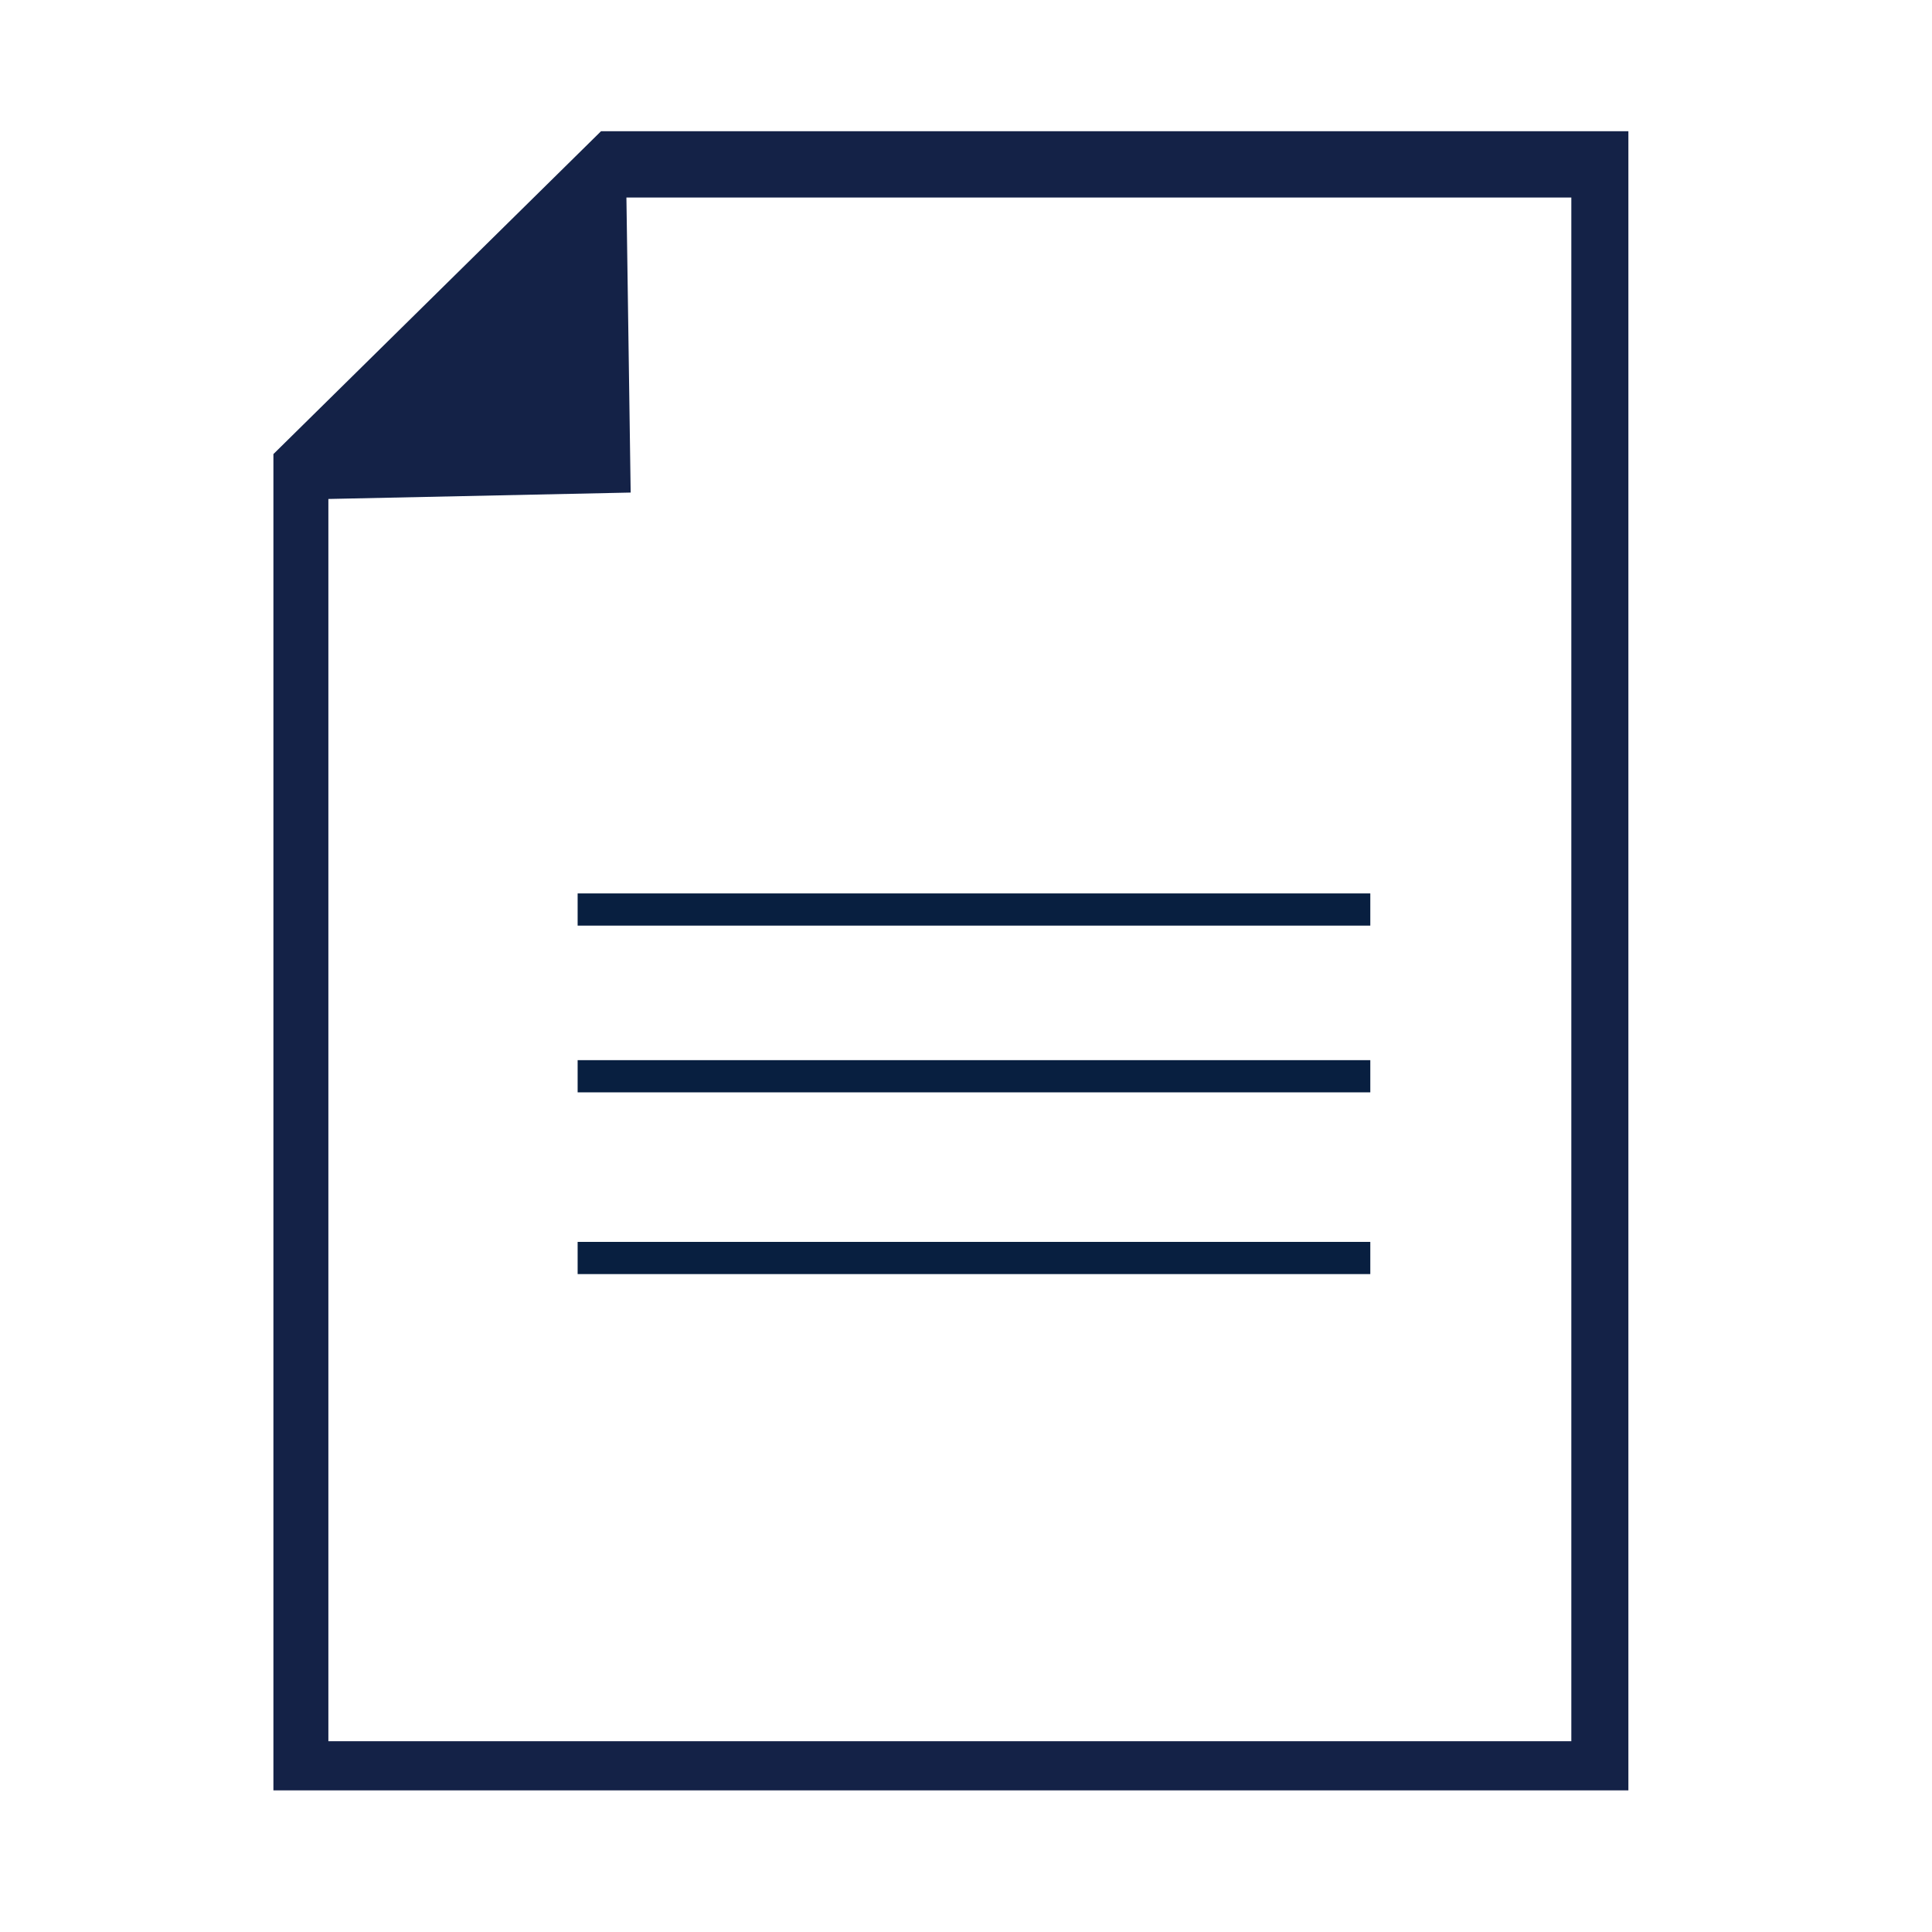 <svg width="60" height="60" viewBox="0 0 60 60" fill="none" xmlns="http://www.w3.org/2000/svg">
<path d="M18.666 4.075L8.491 14.102V55.602H50.571V4.075H18.666ZM48.865 54.075H10.198V15.496L19.586 15.297L19.454 6.134H48.799V54.075H48.865Z" fill="#142247"/>
<path d="M17.939 28.246H42.556" stroke="#081F40" stroke-miterlimit="10"/>
<path d="M17.939 33.424H42.556" stroke="#081F40" stroke-miterlimit="10"/>
<path d="M17.939 39.068H42.556" stroke="#081F40" stroke-miterlimit="10"/>
</svg>

